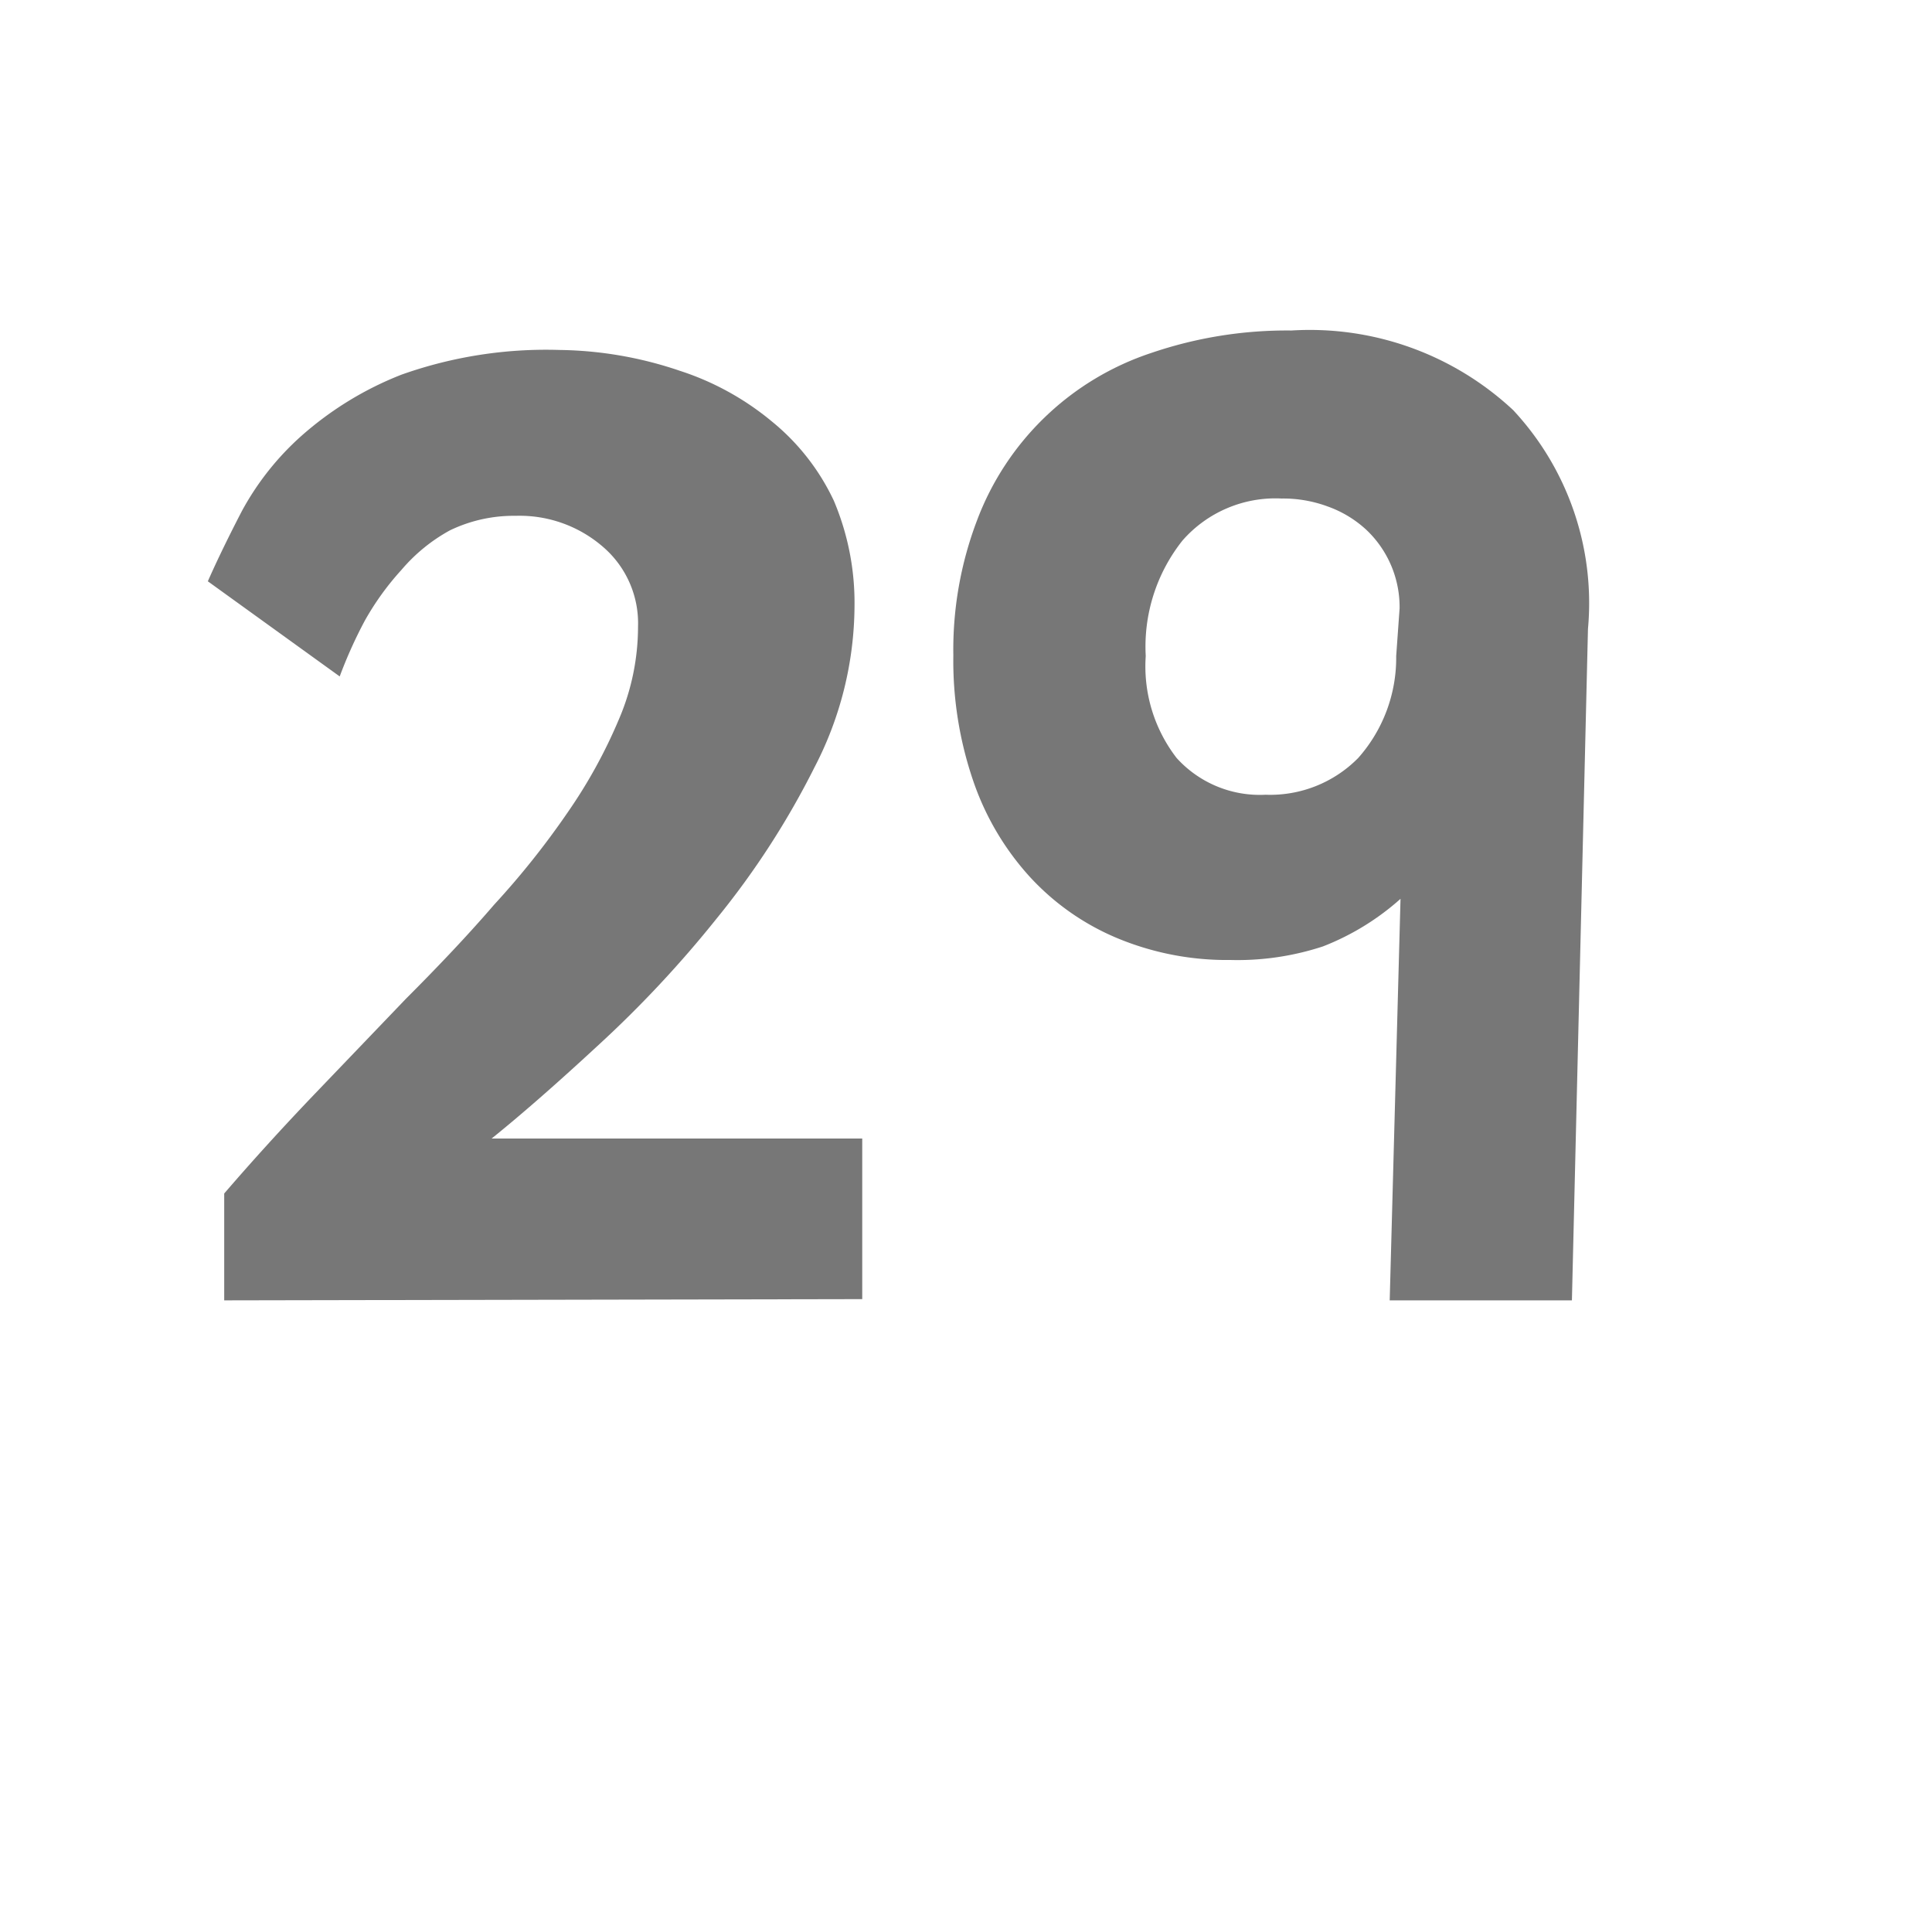 <svg id="Layer_1" data-name="Layer 1" xmlns="http://www.w3.org/2000/svg" viewBox="0 0 62.56 61.94"><defs><style>.cls-1{fill:#777;}</style></defs><path class="cls-1" d="M7.26,42.1l0-3.46q1.37-1.59,2.88-3.17l3-3.13c1-1,2-2.05,2.86-3.05a26.6,26.6,0,0,0,2.39-3,16.46,16.46,0,0,0,1.65-3,7.61,7.61,0,0,0,.62-3,3.26,3.26,0,0,0-1.14-2.59,4.12,4.12,0,0,0-2.82-1,4.76,4.76,0,0,0-2.13.47A5.56,5.56,0,0,0,13,18.45a8.88,8.88,0,0,0-1.19,1.65A14.71,14.71,0,0,0,11,21.9L6.73,18.82c.29-.66.66-1.42,1.1-2.27a9,9,0,0,1,1.91-2.42,10.84,10.84,0,0,1,3.26-2,14,14,0,0,1,5.12-.8A12.54,12.54,0,0,1,22,12a9,9,0,0,1,3,1.65A7.31,7.31,0,0,1,27,16.21a8.47,8.47,0,0,1,.67,3.41,11.43,11.43,0,0,1-1.3,5.23,26.63,26.63,0,0,1-3.15,4.87,36.64,36.64,0,0,1-3.87,4.14q-2,1.85-3.43,3h12v5.2Z"/><path class="cls-1" d="M50.9,42.1H45l.35-13a8.27,8.27,0,0,1-2.51,1.54,8.86,8.86,0,0,1-3,.44,9.24,9.24,0,0,1-3.67-.71,8.05,8.05,0,0,1-2.84-2,8.86,8.86,0,0,1-1.82-3.1,12,12,0,0,1-.64-4.05,11.78,11.78,0,0,1,.77-4.38,9.07,9.07,0,0,1,5.63-5.41,13.61,13.61,0,0,1,4.55-.73A9.65,9.65,0,0,1,49,13.28a9.16,9.16,0,0,1,2.42,7.08ZM45.32,19.7a3.44,3.44,0,0,0-1.08-2.55A3.64,3.64,0,0,0,43,16.4a4.15,4.15,0,0,0-1.5-.26,4,4,0,0,0-3.21,1.36,5.52,5.52,0,0,0-1.19,3.74,4.85,4.85,0,0,0,1,3.3,3.63,3.63,0,0,0,2.88,1.19,4,4,0,0,0,3-1.19,4.88,4.88,0,0,0,1.23-3.3Z"/></svg>